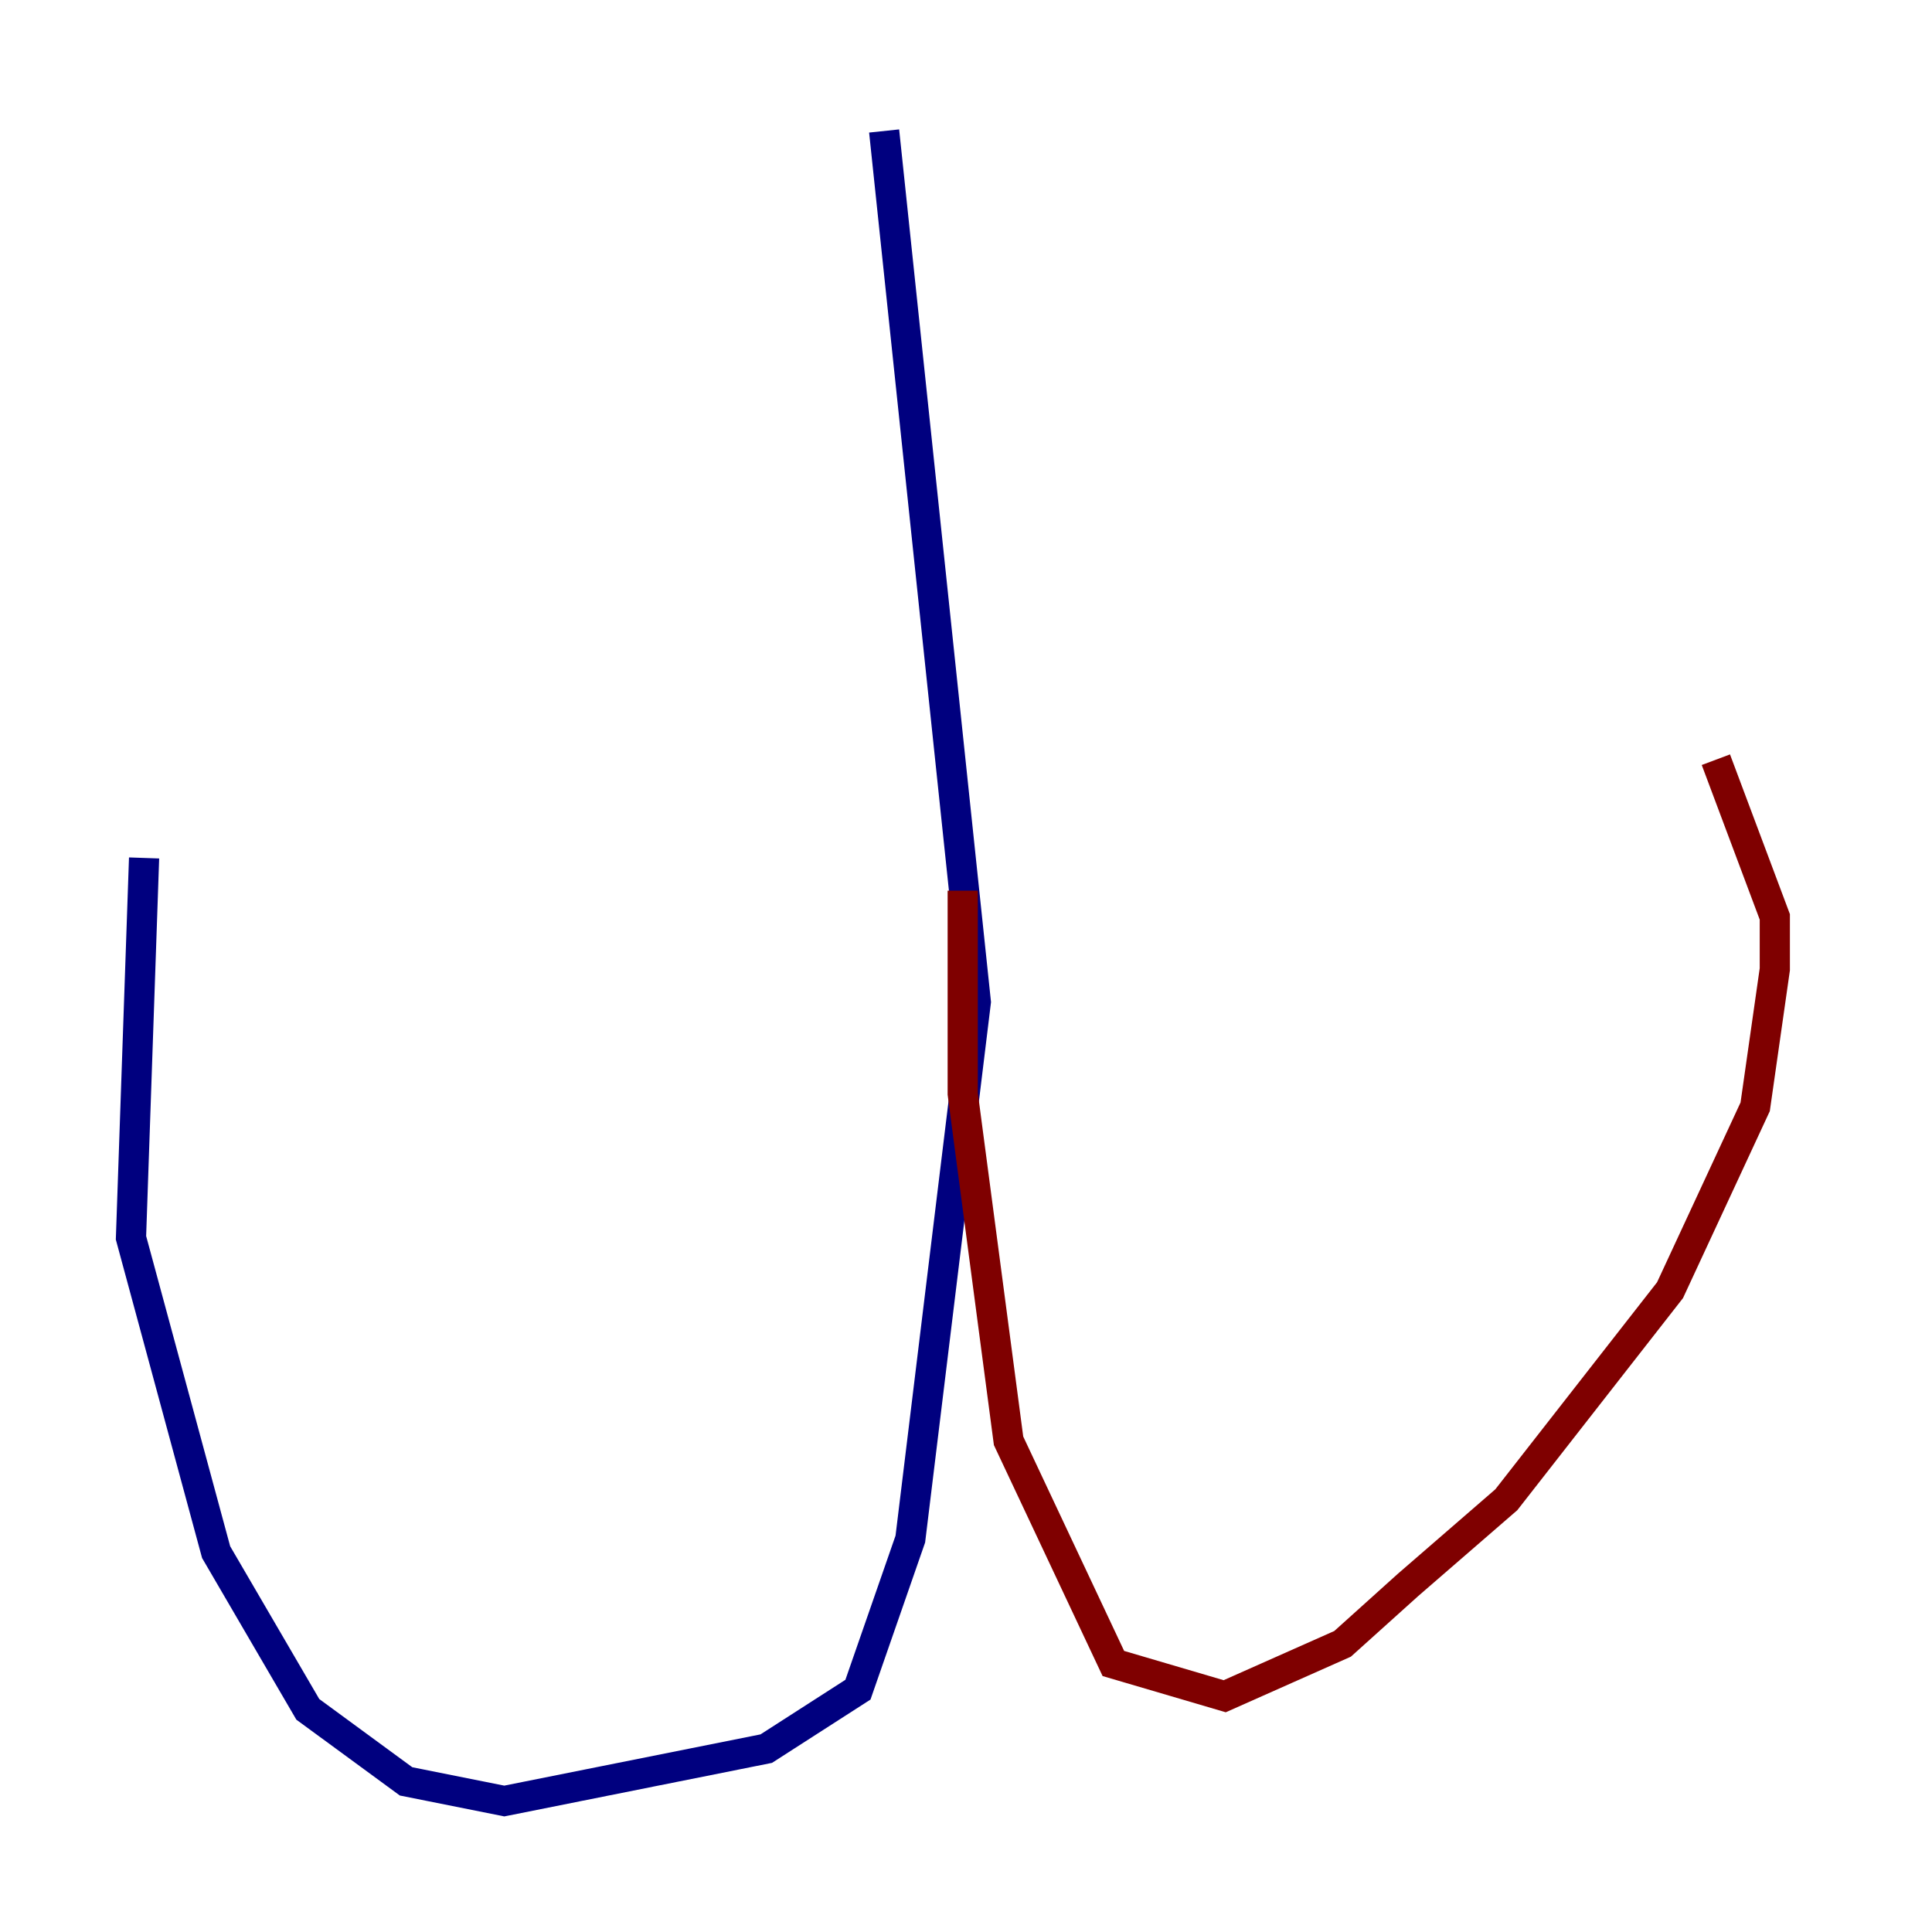<?xml version="1.0" encoding="utf-8" ?>
<svg baseProfile="tiny" height="128" version="1.2" viewBox="0,0,128,128" width="128" xmlns="http://www.w3.org/2000/svg" xmlns:ev="http://www.w3.org/2001/xml-events" xmlns:xlink="http://www.w3.org/1999/xlink"><defs /><polyline fill="none" points="58.576,8.678 64.651,66.386 60.312,101.966 56.841,111.946 50.766,115.851 33.41,119.322 26.902,118.02 20.393,113.248 14.319,102.834 8.678,82.007 9.546,56.841" stroke="#00007f" stroke-width="2" /><polyline fill="none" points="63.783,59.01 63.783,72.461 66.82,95.458 73.763,110.21 81.139,112.38 88.949,108.909 93.288,105.003 99.797,99.363 110.644,85.478 116.285,73.329 117.586,64.217 117.586,60.746 113.681,50.332" stroke="#7f0000" stroke-width="2" /></svg>